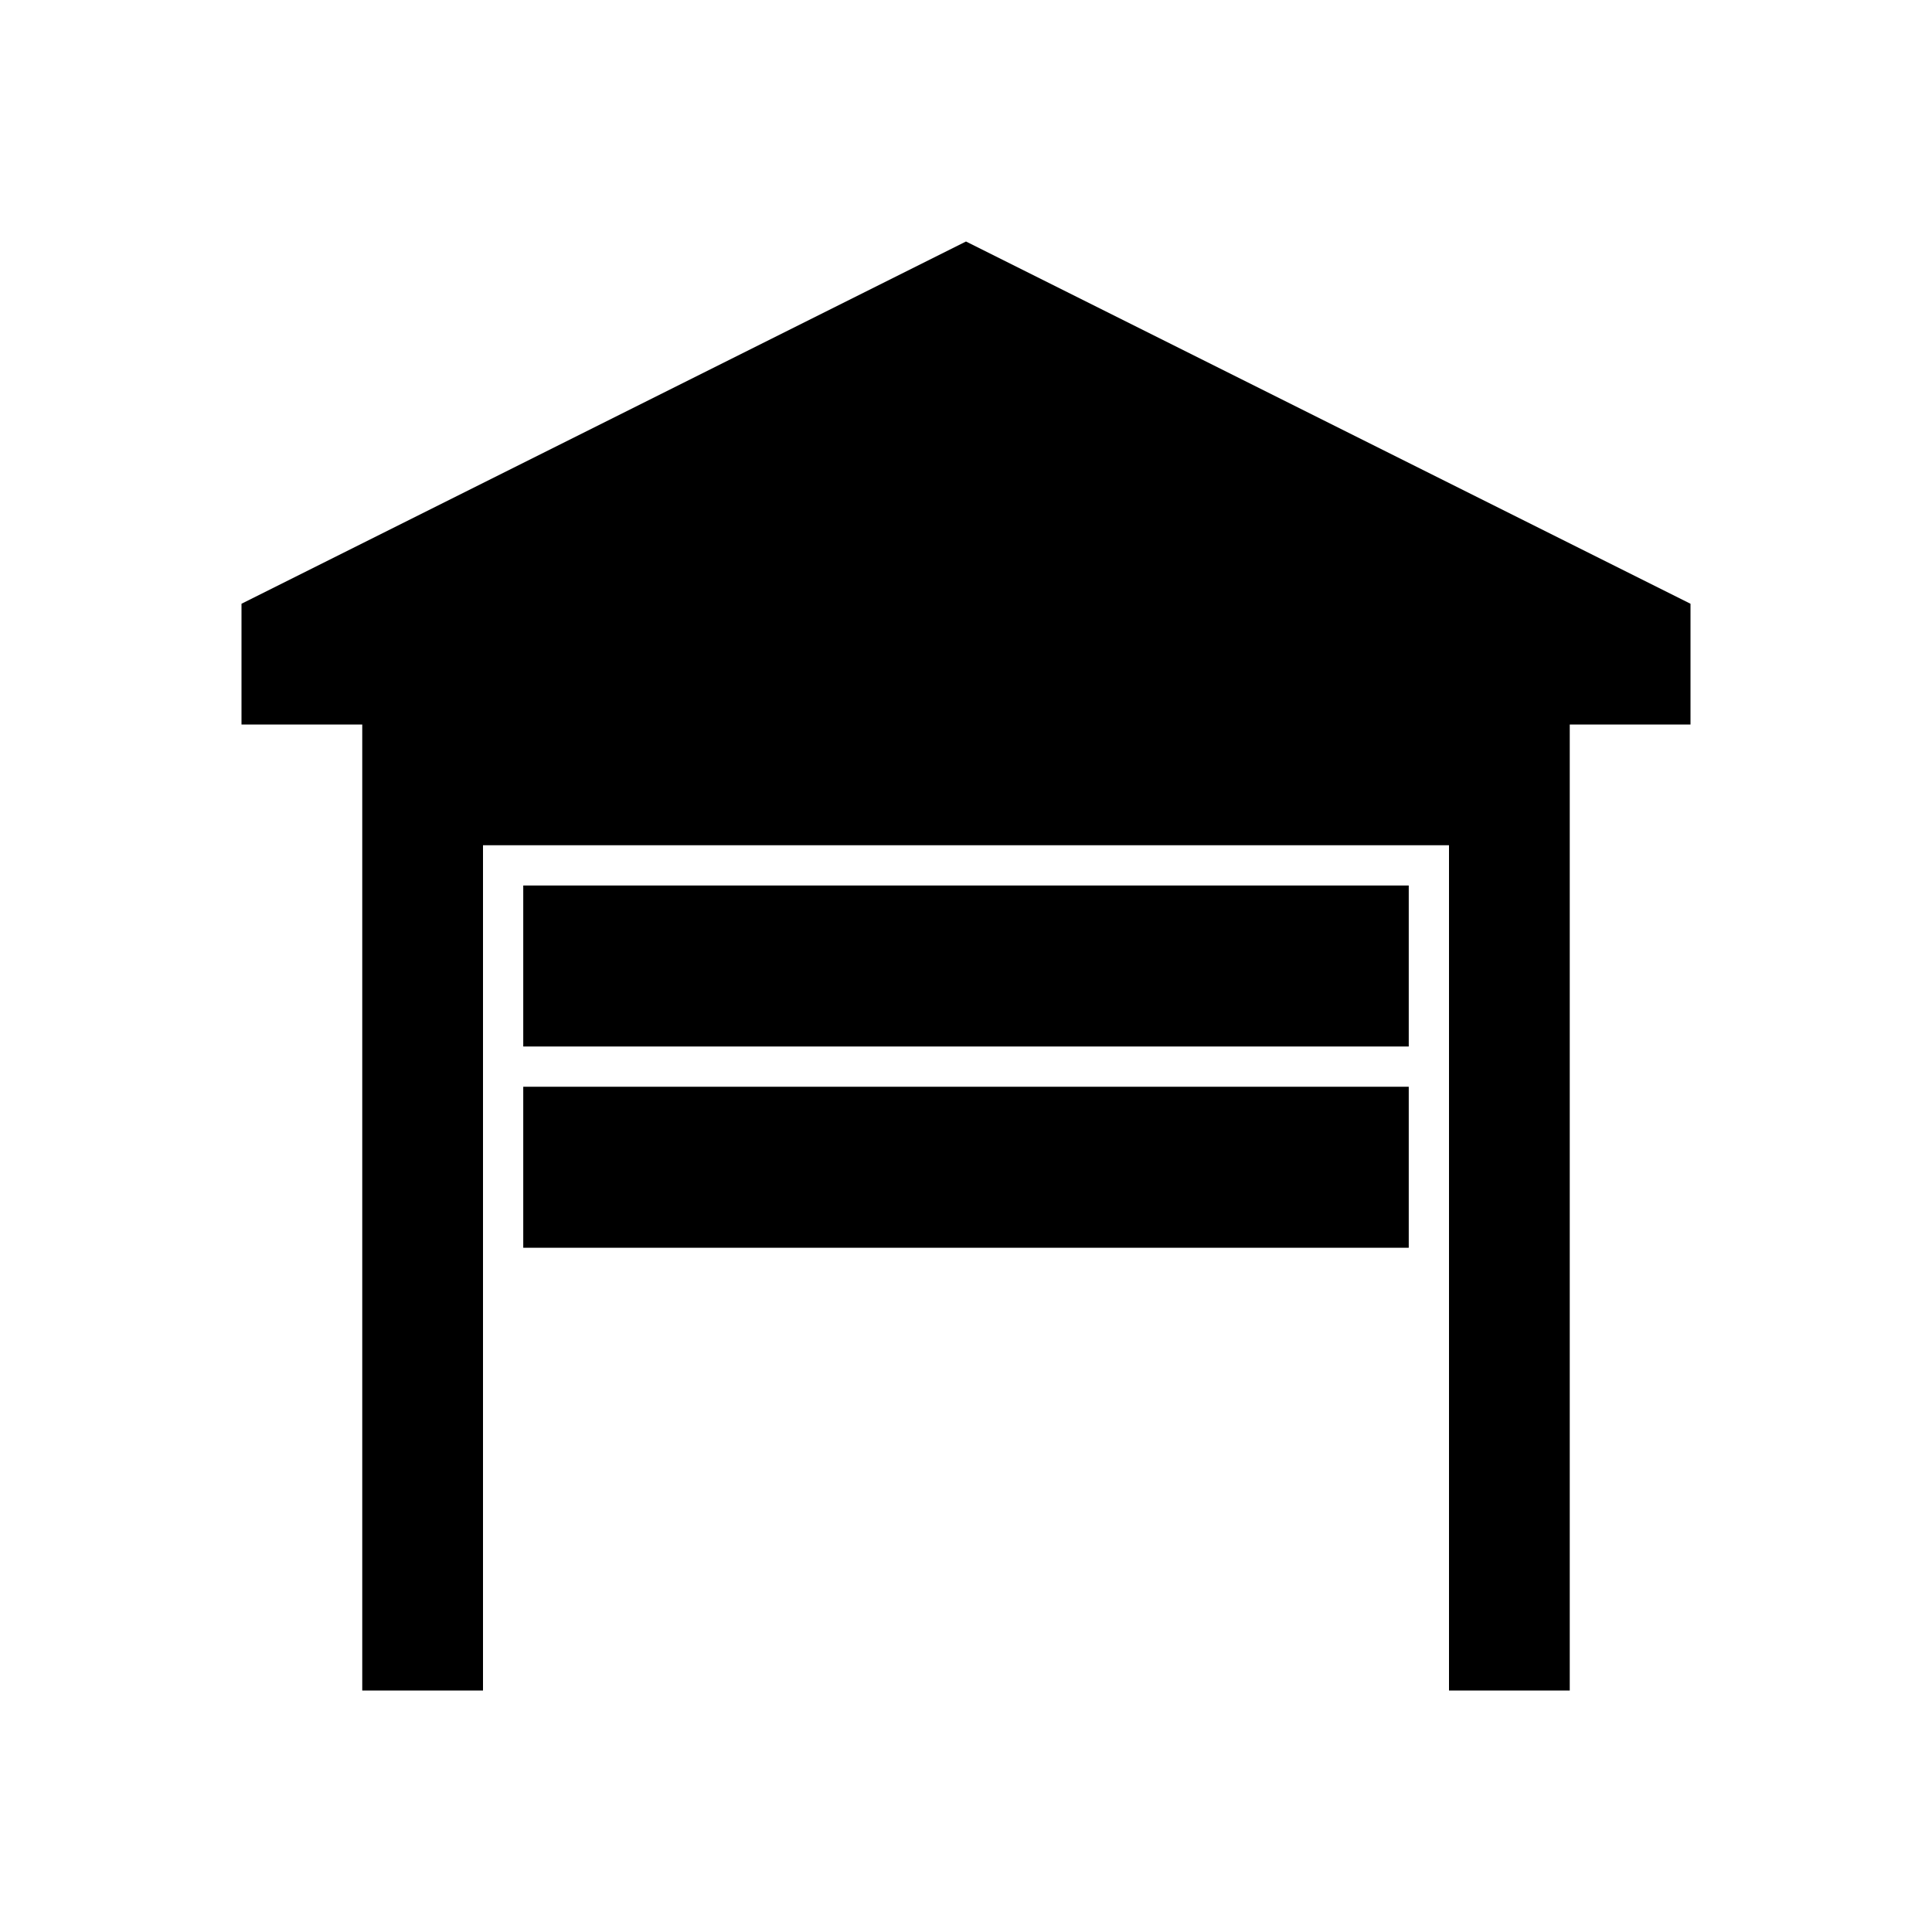 <?xml version="1.0" encoding="UTF-8" standalone="no"?>
<svg
   width="48"
   height="48"
   viewBox="0 0 48 48"
   version="1.1"
   id="garage_50_black"
   xmlns="http://www.w3.org/2000/svg"
   xmlns:svg="http://www.w3.org/2000/svg">
  <path style="fill:#000000;fill-opacity:1;stroke:none"
     d="M 12,42 H 9 V 18 H 6 v -3 l 18,-9 18,9 v 3 H 39 V 42 H 36 V 21 H 12 Z" />
  <rect style="fill:#000000;fill-opacity:1;stroke:none"
     width="22" height="4" x="13" y="22" />
  <rect style="fill:#000000;fill-opacity:1;stroke:none"
     width="22" height="4" x="13" y="27" />
</svg>
